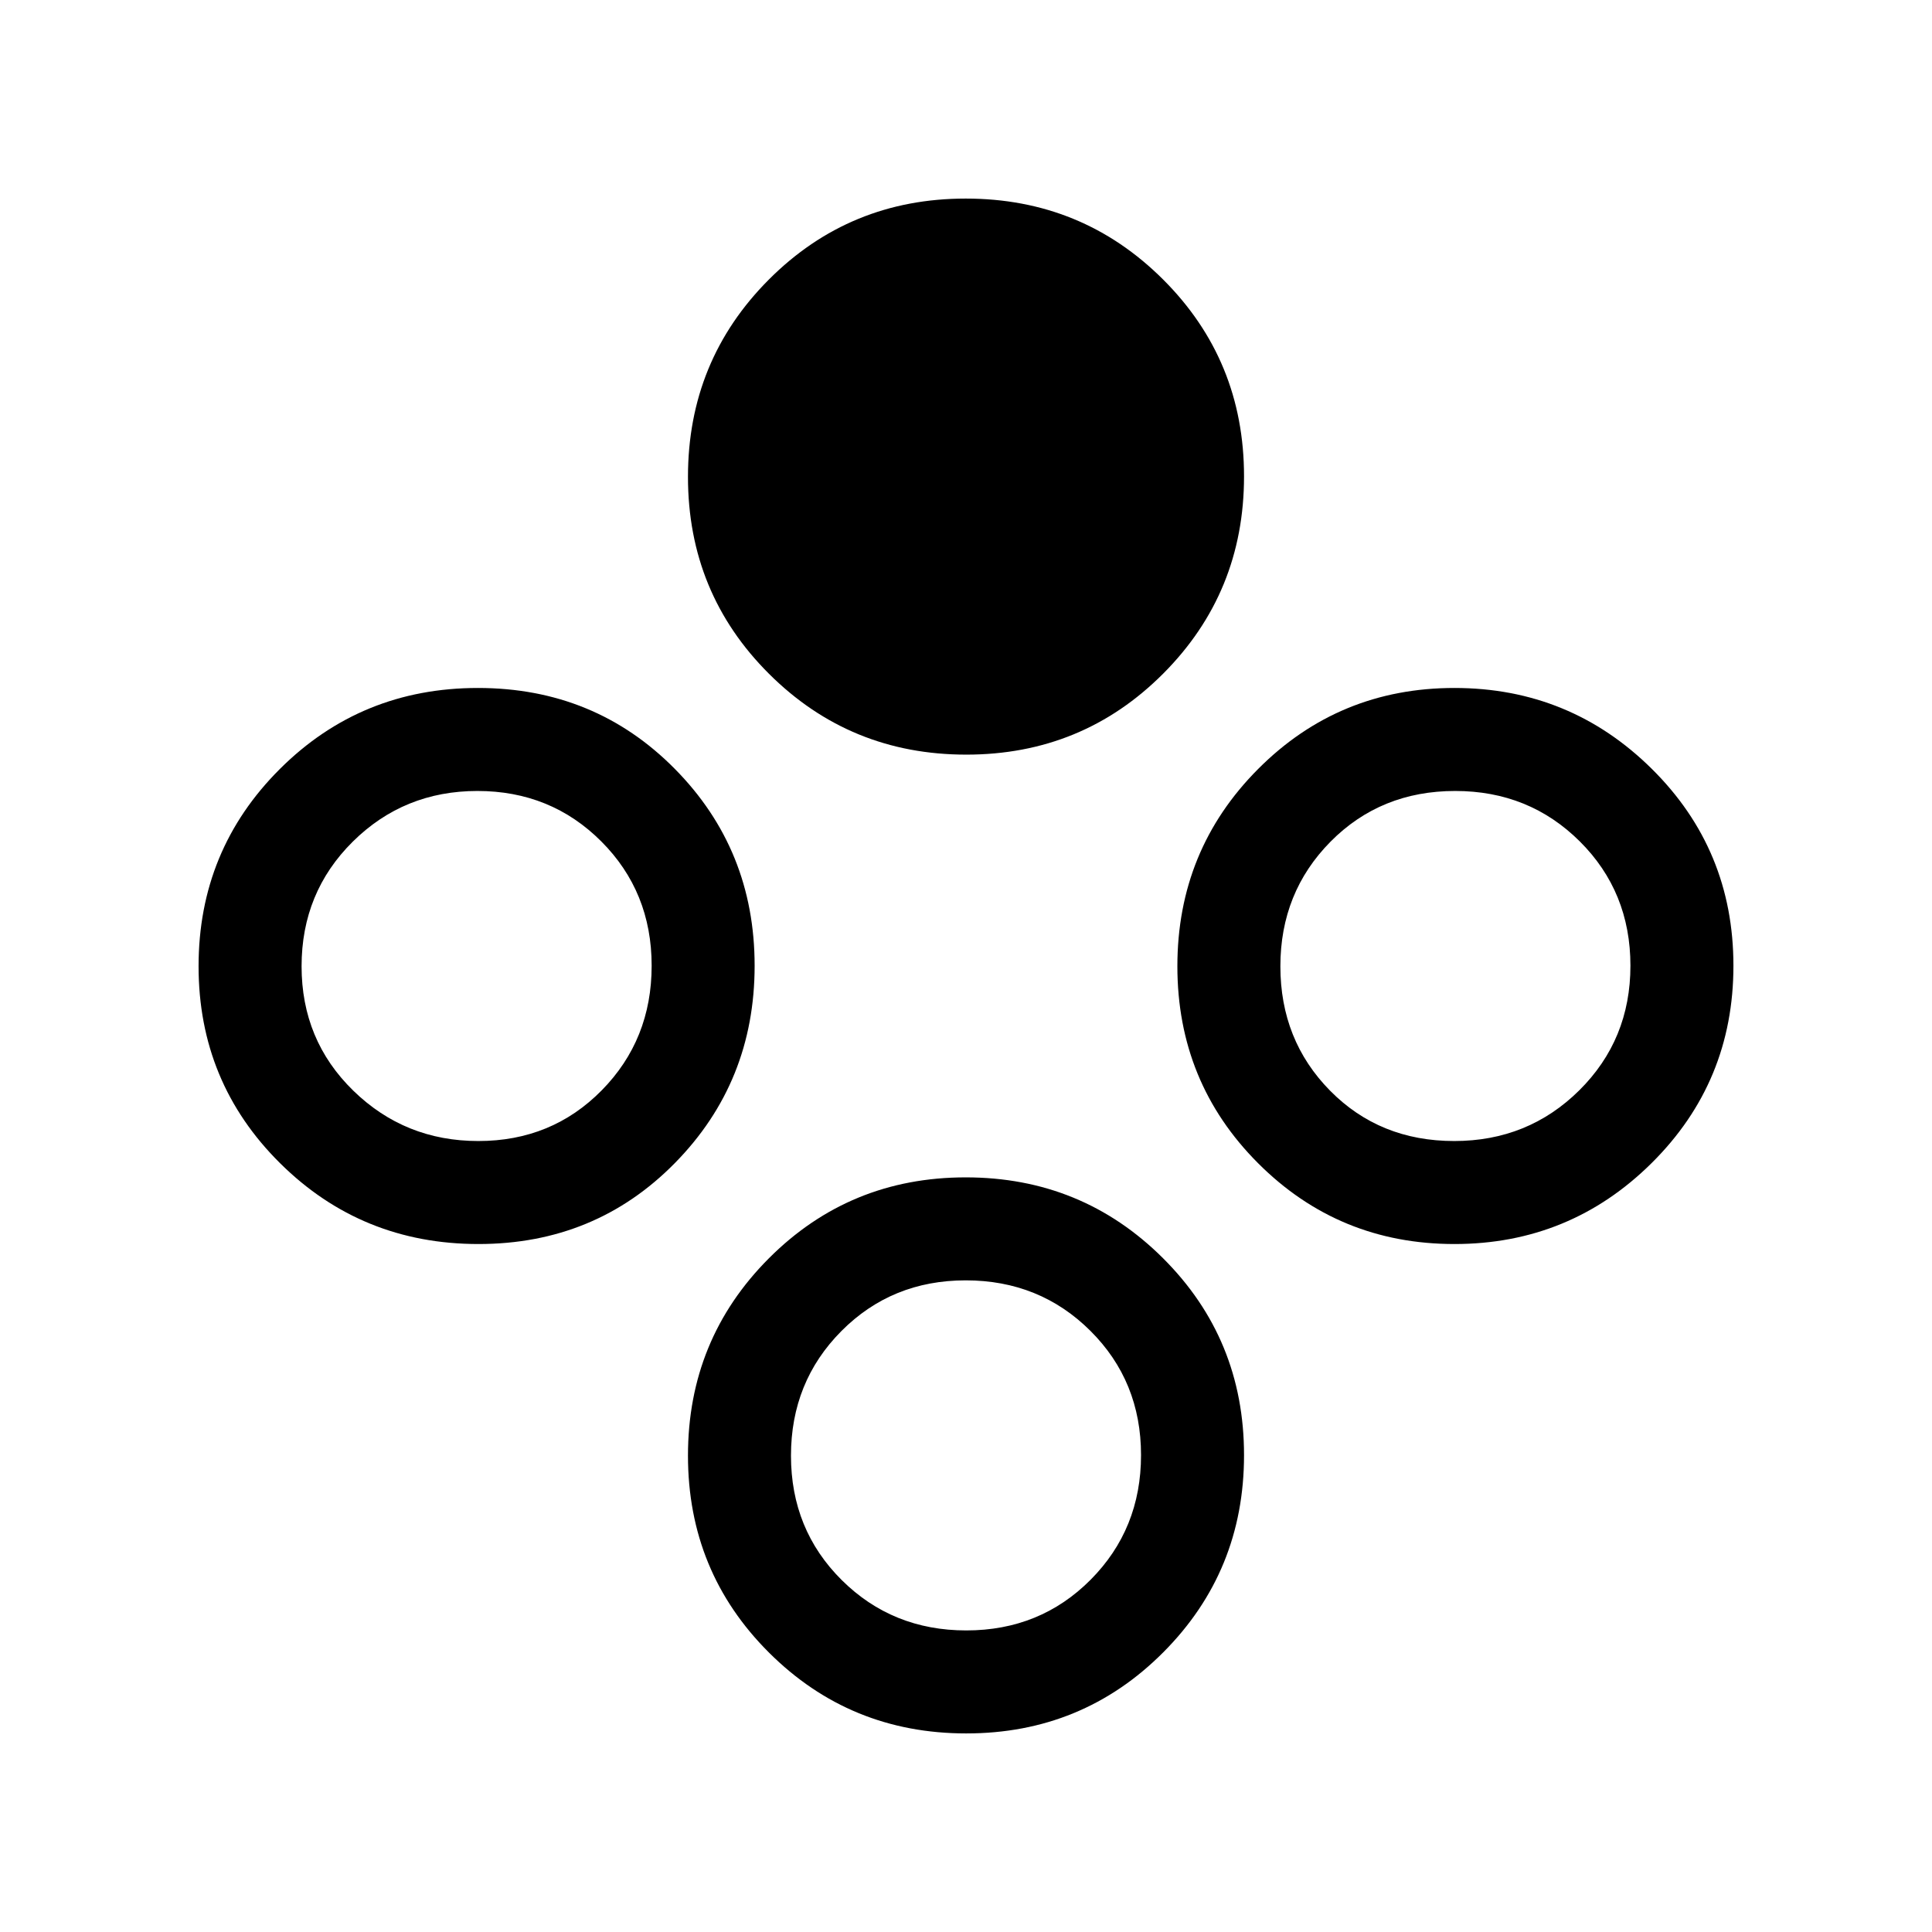 <svg xmlns="http://www.w3.org/2000/svg" height="40" viewBox="0 -960 960 960" width="40"><path d="M480.13-585.03q-57.73 0-98.01-40.15-40.27-40.15-40.27-97.87 0-57.73 40.15-98 40.15-40.28 97.87-40.28 57.73 0 98.01 40.15 40.27 40.15 40.27 97.87 0 57.73-40.15 98.01-40.15 40.27-97.87 40.27Zm0 486.36q-57.73 0-98.01-40.15-40.27-40.15-40.27-97.87 0-57.73 40.15-98.01 40.15-40.27 97.87-40.27 57.73 0 98.01 40.15 40.27 40.15 40.27 97.87 0 57.73-40.15 98-40.15 40.28-97.87 40.28Zm.01-51.18q36.73 0 61.78-25.19 25.05-25.2 25.05-61.93 0-36.72-25.19-61.77-25.2-25.06-61.92-25.06-36.73 0-61.78 25.2-25.05 25.2-25.05 61.92 0 36.73 25.19 61.78 25.2 25.05 61.92 25.05Zm242.55-192q-57.44 0-97.55-40.15t-40.11-97.87q0-57.73 40.11-98.01 40.11-40.27 97.55-40.27T820.73-578q40.6 40.15 40.6 97.87 0 57.73-40.6 98.01-40.6 40.27-98.04 40.27Zm-.09-51.18q36.7 0 62.13-25.19 25.42-25.2 25.42-61.92 0-36.73-25.17-61.78-25.18-25.05-61.89-25.05-37.03 0-61.96 25.19-24.92 25.2-24.92 61.92 0 36.73 24.67 61.78 24.68 25.05 61.72 25.05Zm-484.86 51.18q-58.05 0-98.56-40.15-40.51-40.15-40.51-97.87 0-57.73 40.38-98.01 40.38-40.27 98.44-40.27 58.05 0 97.77 40.15 39.71 40.15 39.71 97.87 0 57.73-39.59 98.01-39.59 40.27-97.64 40.27Zm-.05-51.18q36.5 0 61.3-25.19 24.81-25.2 24.81-61.92 0-36.73-25.04-61.78-25.04-25.05-61.54-25.05t-61.94 25.19q-25.43 25.2-25.43 61.92 0 36.73 25.67 61.78 25.67 25.05 62.17 25.05Z"/></svg>